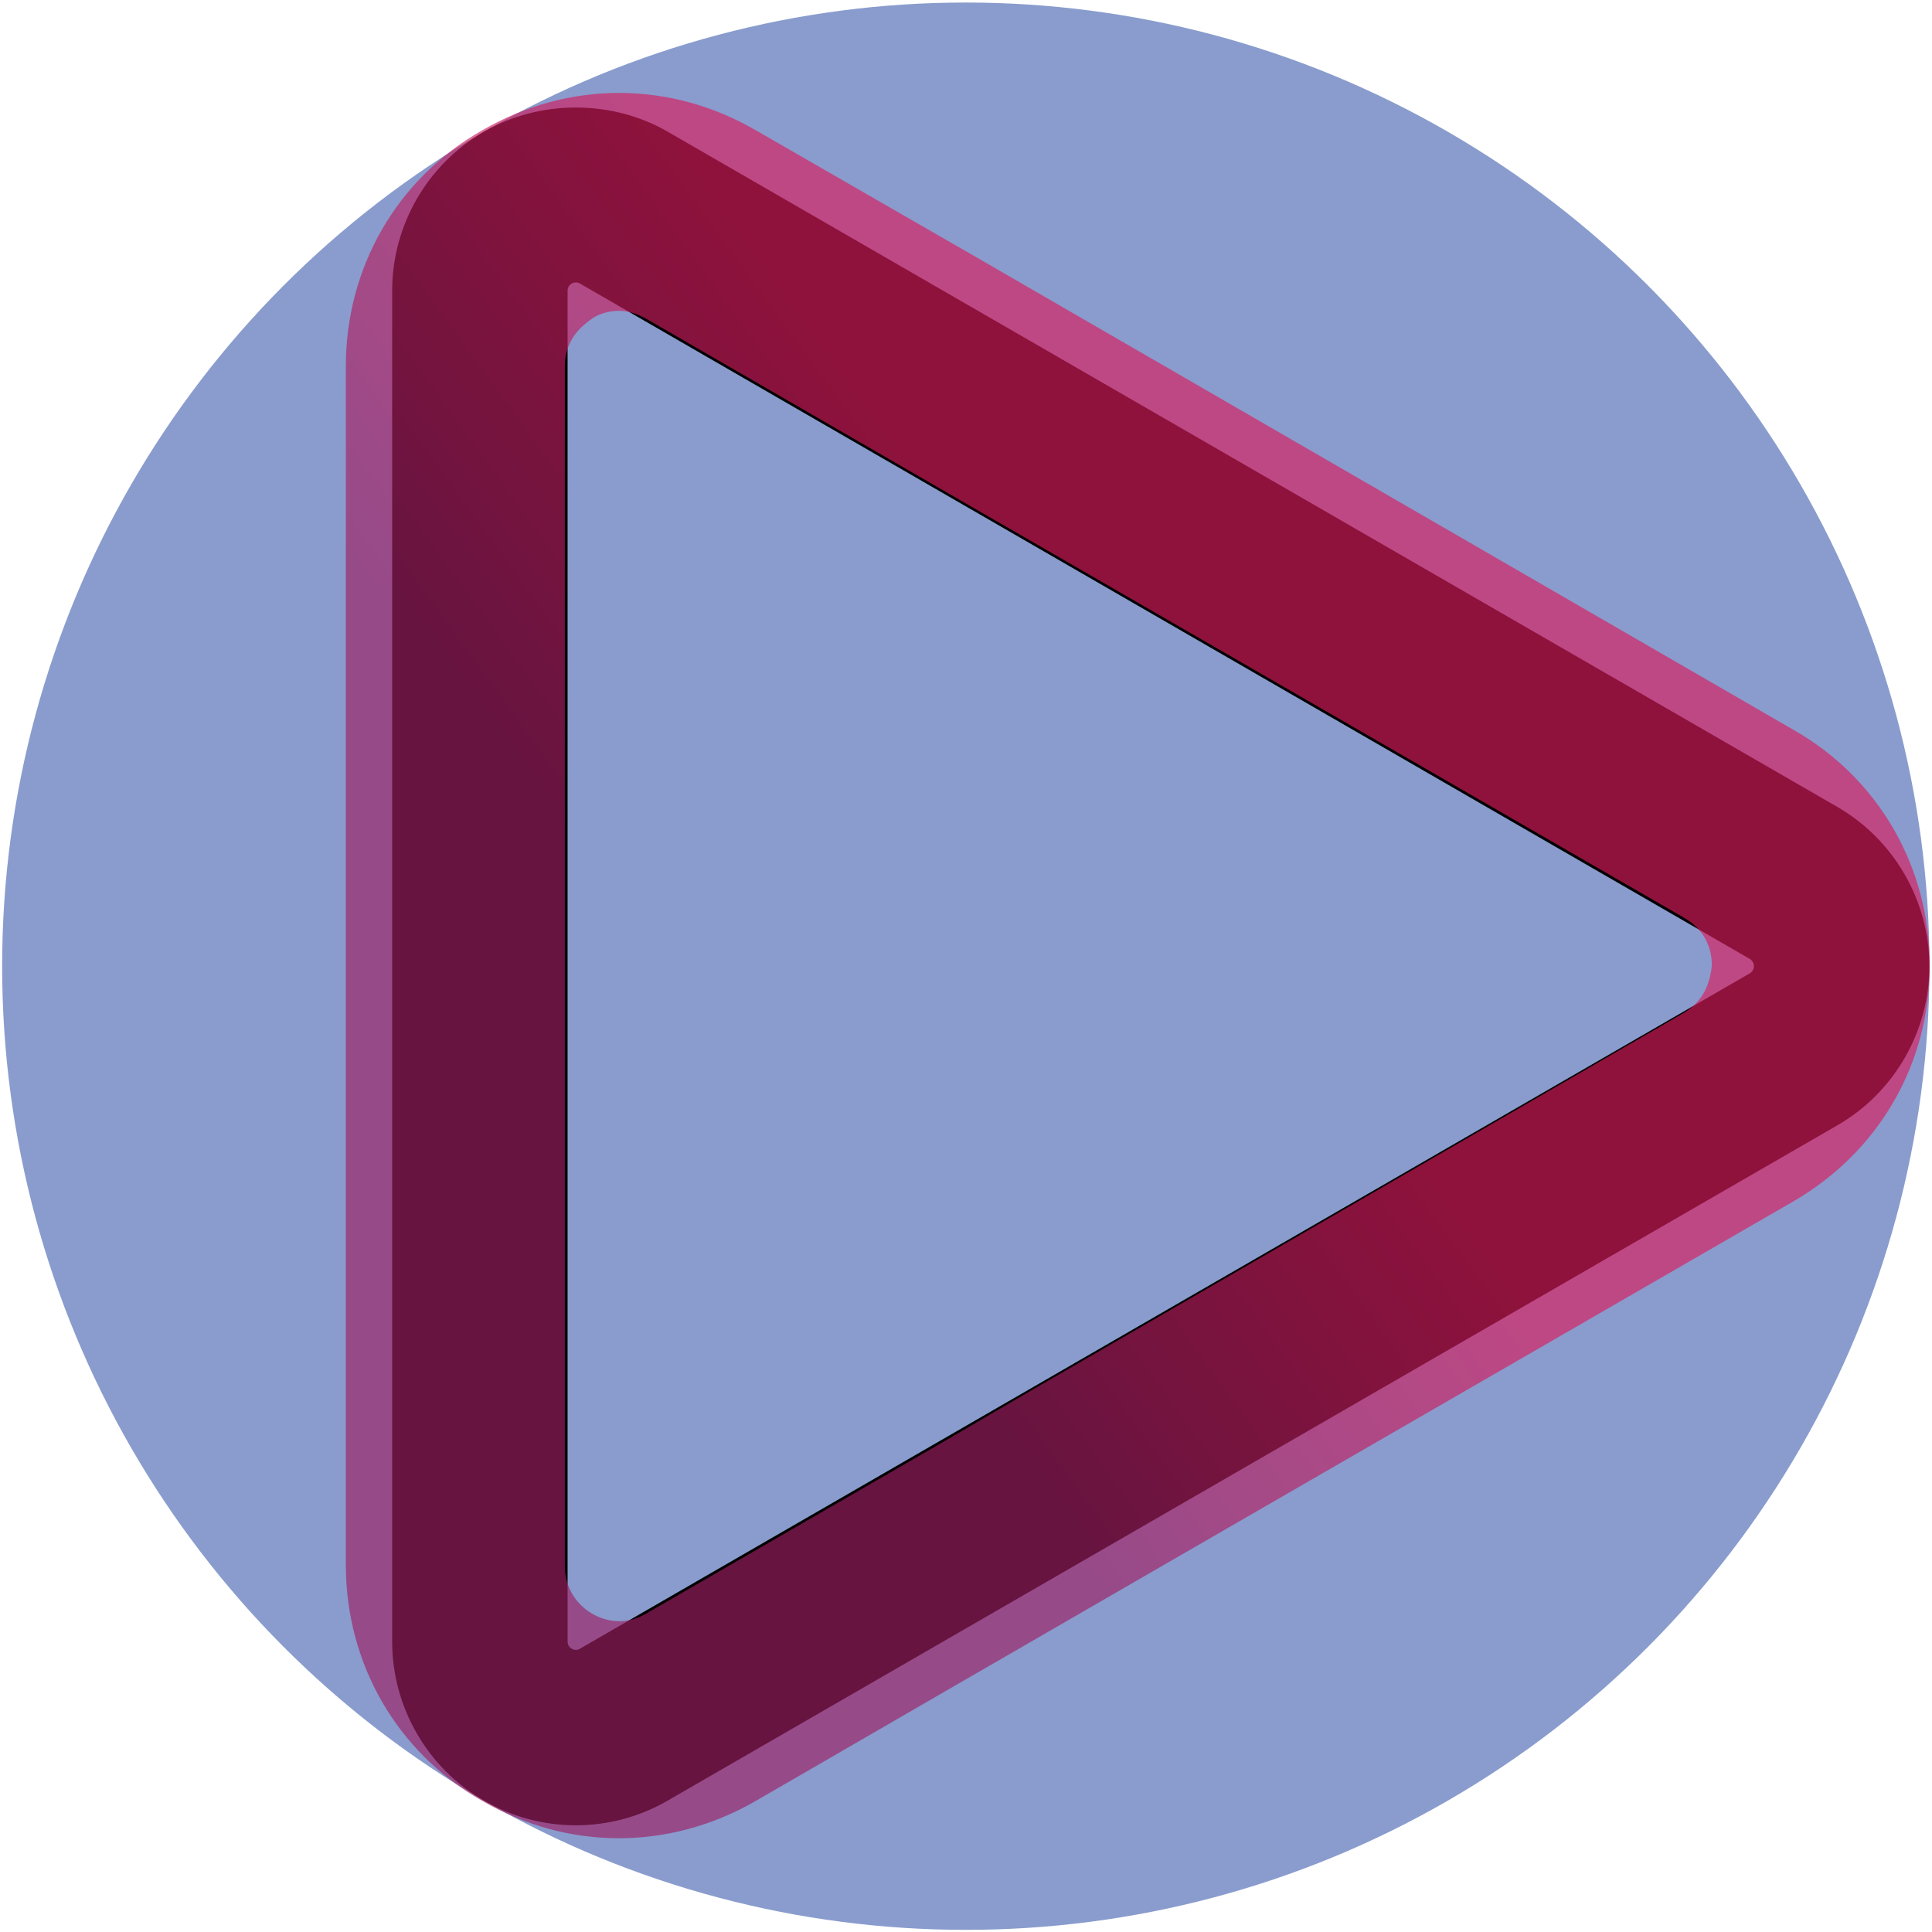 <?xml version="1.0" encoding="UTF-8" standalone="no"?>
<!-- Created with Inkscape (http://www.inkscape.org/) -->

<svg
   xmlns:dc="http://purl.org/dc/elements/1.1/"
   xmlns:cc="http://creativecommons.org/ns#"
   xmlns:rdf="http://www.w3.org/1999/02/22-rdf-syntax-ns#"
   xmlns:svg="http://www.w3.org/2000/svg"
   xmlns="http://www.w3.org/2000/svg"
   xmlns:sodipodi="http://sodipodi.sourceforge.net/DTD/sodipodi-0.dtd"
   xmlns:inkscape="http://www.inkscape.org/namespaces/inkscape"
   width="150mm"
   height="150mm"
   viewBox="0 0 150 150"
   version="1.1"
   id="svg3805"
   inkscape:version="0.92.4 (5da689c313, 2019-01-14)"
   sodipodi:docname="drawing3i.svg">
  <defs
     id="defs3799">
    <linearGradient
       y2="80.512"
       x2="29.274"
       y1="54.041"
       x1="65.622"
       gradientUnits="userSpaceOnUse"
       id="SVGID_1_">
      <stop
         id="stop4676"
         style="stop-color:#DA1C5C"
         offset="0" />
      <stop
         id="stop4678"
         style="stop-color:#9E1F63"
         offset="1" />
    </linearGradient>
    <linearGradient
       y2="125.326"
       x2="57.774"
       y1="87.435"
       x1="-20.479"
       gradientUnits="userSpaceOnUse"
       id="SVGID_2_">
      <stop
         id="stop4685"
         style="stop-color:#EE4168"
         offset="0" />
      <stop
         id="stop4687"
         style="stop-color:#9E1F63"
         offset="1" />
    </linearGradient>
    <linearGradient
       y2="149.43"
       x2="75.262"
       y1="41.735"
       x1="99.467"
       gradientUnits="userSpaceOnUse"
       id="SVGID_3_"
       gradientTransform="translate(14.544,18.18)">
      <stop
         id="stop4692"
         style="stop-color:#DA1C5C"
         offset="0" />
      <stop
         id="stop4694"
         style="stop-color:#9E1F63"
         offset="1" />
    </linearGradient>
  </defs>
  <sodipodi:namedview
     id="base"
     pagecolor="#ffffff"
     bordercolor="#666666"
     borderopacity="1.0"
     inkscape:pageopacity="0.0"
     inkscape:pageshadow="2"
     inkscape:zoom="0.1767767"
     inkscape:cx="539.61886"
     inkscape:cy="803.84598"
     inkscape:document-units="mm"
     inkscape:current-layer="layer2"
     showgrid="false"
     inkscape:window-width="1366"
     inkscape:window-height="713"
     inkscape:window-x="1358"
     inkscape:window-y="-8"
     inkscape:window-maximized="1"
     fit-margin-top="0"
     fit-margin-left="0"
     fit-margin-right="0"
     fit-margin-bottom="0" />
  <g
     inkscape:label="Layer 1"
     inkscape:groupmode="layer"
     id="layer1"
     style="display:inline"
     transform="translate(-0.002,0.359)">
    <circle
       style="fill:#2f51a8;fill-opacity:0.563;fill-rule:evenodd;stroke-width:0.62"
       id="path3867"
       cx="74.987"
       cy="74.656"
       r="74.819" />
    <g
       id="g3865"
       transform="matrix(2.27,0,0,2.27,23.44,7.989)"
       style="stroke-width:0.044;stroke-miterlimit:4;stroke-dasharray:none">
      <g
         id="g3809"
         style="stroke-width:0.044;stroke-miterlimit:4;stroke-dasharray:none">
	<path
   id="path3807"
   d="M 52.524,23.925 12.507,0.824 C 10.6,-0.276 8.131,-0.273 6.231,0.824 4.293,1.94 3.088,4.025 3.088,6.264 v 46.205 c 0,2.24 1.204,4.325 3.131,5.435 0.953,0.555 2.042,0.848 3.149,0.848 1.104,0 2.192,-0.292 3.141,-0.843 L 52.526,34.806 c 1.936,-1.119 3.138,-3.203 3.138,-5.439 -0.001,-2.233 -1.202,-4.317 -3.14,-5.442 z m -3,5.687 -40.02,23.104 C 9.422,52.763 9.324,52.768 9.225,52.711 9.141,52.662 9.088,52.569 9.088,52.469 V 6.263 c 0,-0.1 0.052,-0.192 0.14,-0.243 0.042,-0.025 0.09,-0.038 0.139,-0.038 0.051,0 0.099,0.013 0.142,0.038 l 40.01,23.098 c 0.089,0.052 0.145,0.147 0.145,0.249 -0.001,0.103 -0.053,0.194 -0.14,0.245 z"
   inkscape:connector-curvature="0"
   style="stroke-width:0.044;stroke-miterlimit:4;stroke-dasharray:none" />

</g>
      <g
         id="g3811"
         style="stroke-width:0.044;stroke-miterlimit:4;stroke-dasharray:none">
</g>
      <g
         id="g3813"
         style="stroke-width:0.044;stroke-miterlimit:4;stroke-dasharray:none">
</g>
      <g
         id="g3815"
         style="stroke-width:0.044;stroke-miterlimit:4;stroke-dasharray:none">
</g>
      <g
         id="g3817"
         style="stroke-width:0.044;stroke-miterlimit:4;stroke-dasharray:none">
</g>
      <g
         id="g3819"
         style="stroke-width:0.044;stroke-miterlimit:4;stroke-dasharray:none">
</g>
      <g
         id="g3821"
         style="stroke-width:0.044;stroke-miterlimit:4;stroke-dasharray:none">
</g>
      <g
         id="g3823"
         style="stroke-width:0.044;stroke-miterlimit:4;stroke-dasharray:none">
</g>
      <g
         id="g3825"
         style="stroke-width:0.044;stroke-miterlimit:4;stroke-dasharray:none">
</g>
      <g
         id="g3827"
         style="stroke-width:0.044;stroke-miterlimit:4;stroke-dasharray:none">
</g>
      <g
         id="g3829"
         style="stroke-width:0.044;stroke-miterlimit:4;stroke-dasharray:none">
</g>
      <g
         id="g3831"
         style="stroke-width:0.044;stroke-miterlimit:4;stroke-dasharray:none">
</g>
      <g
         id="g3833"
         style="stroke-width:0.044;stroke-miterlimit:4;stroke-dasharray:none">
</g>
      <g
         id="g3835"
         style="stroke-width:0.044;stroke-miterlimit:4;stroke-dasharray:none">
</g>
      <g
         id="g3837"
         style="stroke-width:0.044;stroke-miterlimit:4;stroke-dasharray:none">
</g>
      <g
         id="g3839"
         style="stroke-width:0.044;stroke-miterlimit:4;stroke-dasharray:none">
</g>
    </g>
  </g>
  <g
     inkscape:groupmode="layer"
     id="layer2"
     inkscape:label="Layer 2"
     style="display:inline;opacity:0.65"
     transform="translate(-0.002,0.359)">
    <g
       transform="matrix(0.873,0,0,0.873,27.111,7.648)"
       id="g4749">
	
	<linearGradient
   id="linearGradient4737"
   gradientUnits="userSpaceOnUse"
   x1="-20.479"
   y1="87.435"
   x2="57.774"
   y2="125.326">
		<stop
   offset="0"
   style="stop-color:#EE4168"
   id="stop4733" />

		<stop
   offset="1"
   style="stop-color:#9E1F63"
   id="stop4735" />

	</linearGradient>

	
	<linearGradient
   id="linearGradient4745"
   gradientUnits="userSpaceOnUse"
   x1="99.467"
   y1="41.735"
   x2="75.262"
   y2="149.43">
		<stop
   offset="0"
   style="stop-color:#DA1C5C"
   id="stop4741" />

		<stop
   offset="1"
   style="stop-color:#9E1F63"
   id="stop4743" />

	</linearGradient>

	
</g>
    <g
       style="display:inline"
       id="g4699"
       transform="matrix(0.873,0,0,0.873,27.233,7.714)">
      <g
         id="g4683"
         transform="matrix(1.004,0,0,1.004,-0.435,-0.983)">
        <linearGradient
           y2="80.512"
           x2="29.274"
           y1="54.041"
           x1="65.622"
           gradientUnits="userSpaceOnUse"
           id="linearGradient4872">
          <stop
             id="stop4868"
             style="stop-color:#DA1C5C"
             offset="0" />
          <stop
             id="stop4870"
             style="stop-color:#9E1F63"
             offset="1" />
        </linearGradient>
        <path
           id="path4681"
           d="M 128.2,56.4 56.1,14.7 36.3,3.3 C 28.7,-1.1 19.7,-1.1 12.1,3.3 4.5,7.6 0,15.5 0,24.2 v 106.2 c 0,8.7 4.5,16.6 12.1,20.9 3.8,2.2 7.9,3.3 12.1,3.3 4.1,0 8.3,-1.1 12.1,-3.3 L 52.2,142.1 74,129.5 128.2,98.2 c 7.6,-4.4 12.1,-12.2 12.1,-20.9 0,-8.7 -4.5,-16.6 -12.1,-20.9 z m -9.7,25.1 -57.9,33.5 -7.7,4.5 -26.3,15.2 c -2.2,1.3 -4.1,0.4 -4.8,0 -0.7,-0.4 -2.4,-1.7 -2.4,-4.2 V 24.2 c 0,-2.5 1.7,-3.7 2.4,-4.2 0.4,-0.3 1.3,-0.7 2.4,-0.7 0.7,0 1.5,0.2 2.4,0.7 l 28.9,16.7 63.1,36.4 c 2.2,1.3 2.4,3.3 2.4,4.2 -0.1,0.8 -0.3,2.9 -2.5,4.2 z"
           class="st0"
           inkscape:connector-curvature="0"
           style="fill:url(#SVGID_1_)" />
      </g>
      <linearGradient
         y2="125.326"
         x2="57.774"
         y1="87.435"
         x1="-20.479"
         gradientUnits="userSpaceOnUse"
         id="linearGradient4880">
        <stop
           id="stop4876"
           style="stop-color:#EE4168"
           offset="0" />
        <stop
           id="stop4878"
           style="stop-color:#9E1F63"
           offset="1" />
      </linearGradient>
      <linearGradient
         y2="149.43"
         x2="75.262"
         y1="41.735"
         x1="99.467"
         gradientUnits="userSpaceOnUse"
         id="linearGradient4887">
        <stop
           id="stop4883"
           style="stop-color:#DA1C5C"
           offset="0" />
        <stop
           id="stop4885"
           style="stop-color:#9E1F63"
           offset="1" />
      </linearGradient>
    </g>
  </g>
  <style
     id="style4674"
     type="text/css">
	.st0{fill:url(#SVGID_1_);}
	.st1{fill:url(#SVGID_2_);}
	.st2{fill:url(#SVGID_3_);}
</style>
</svg>
